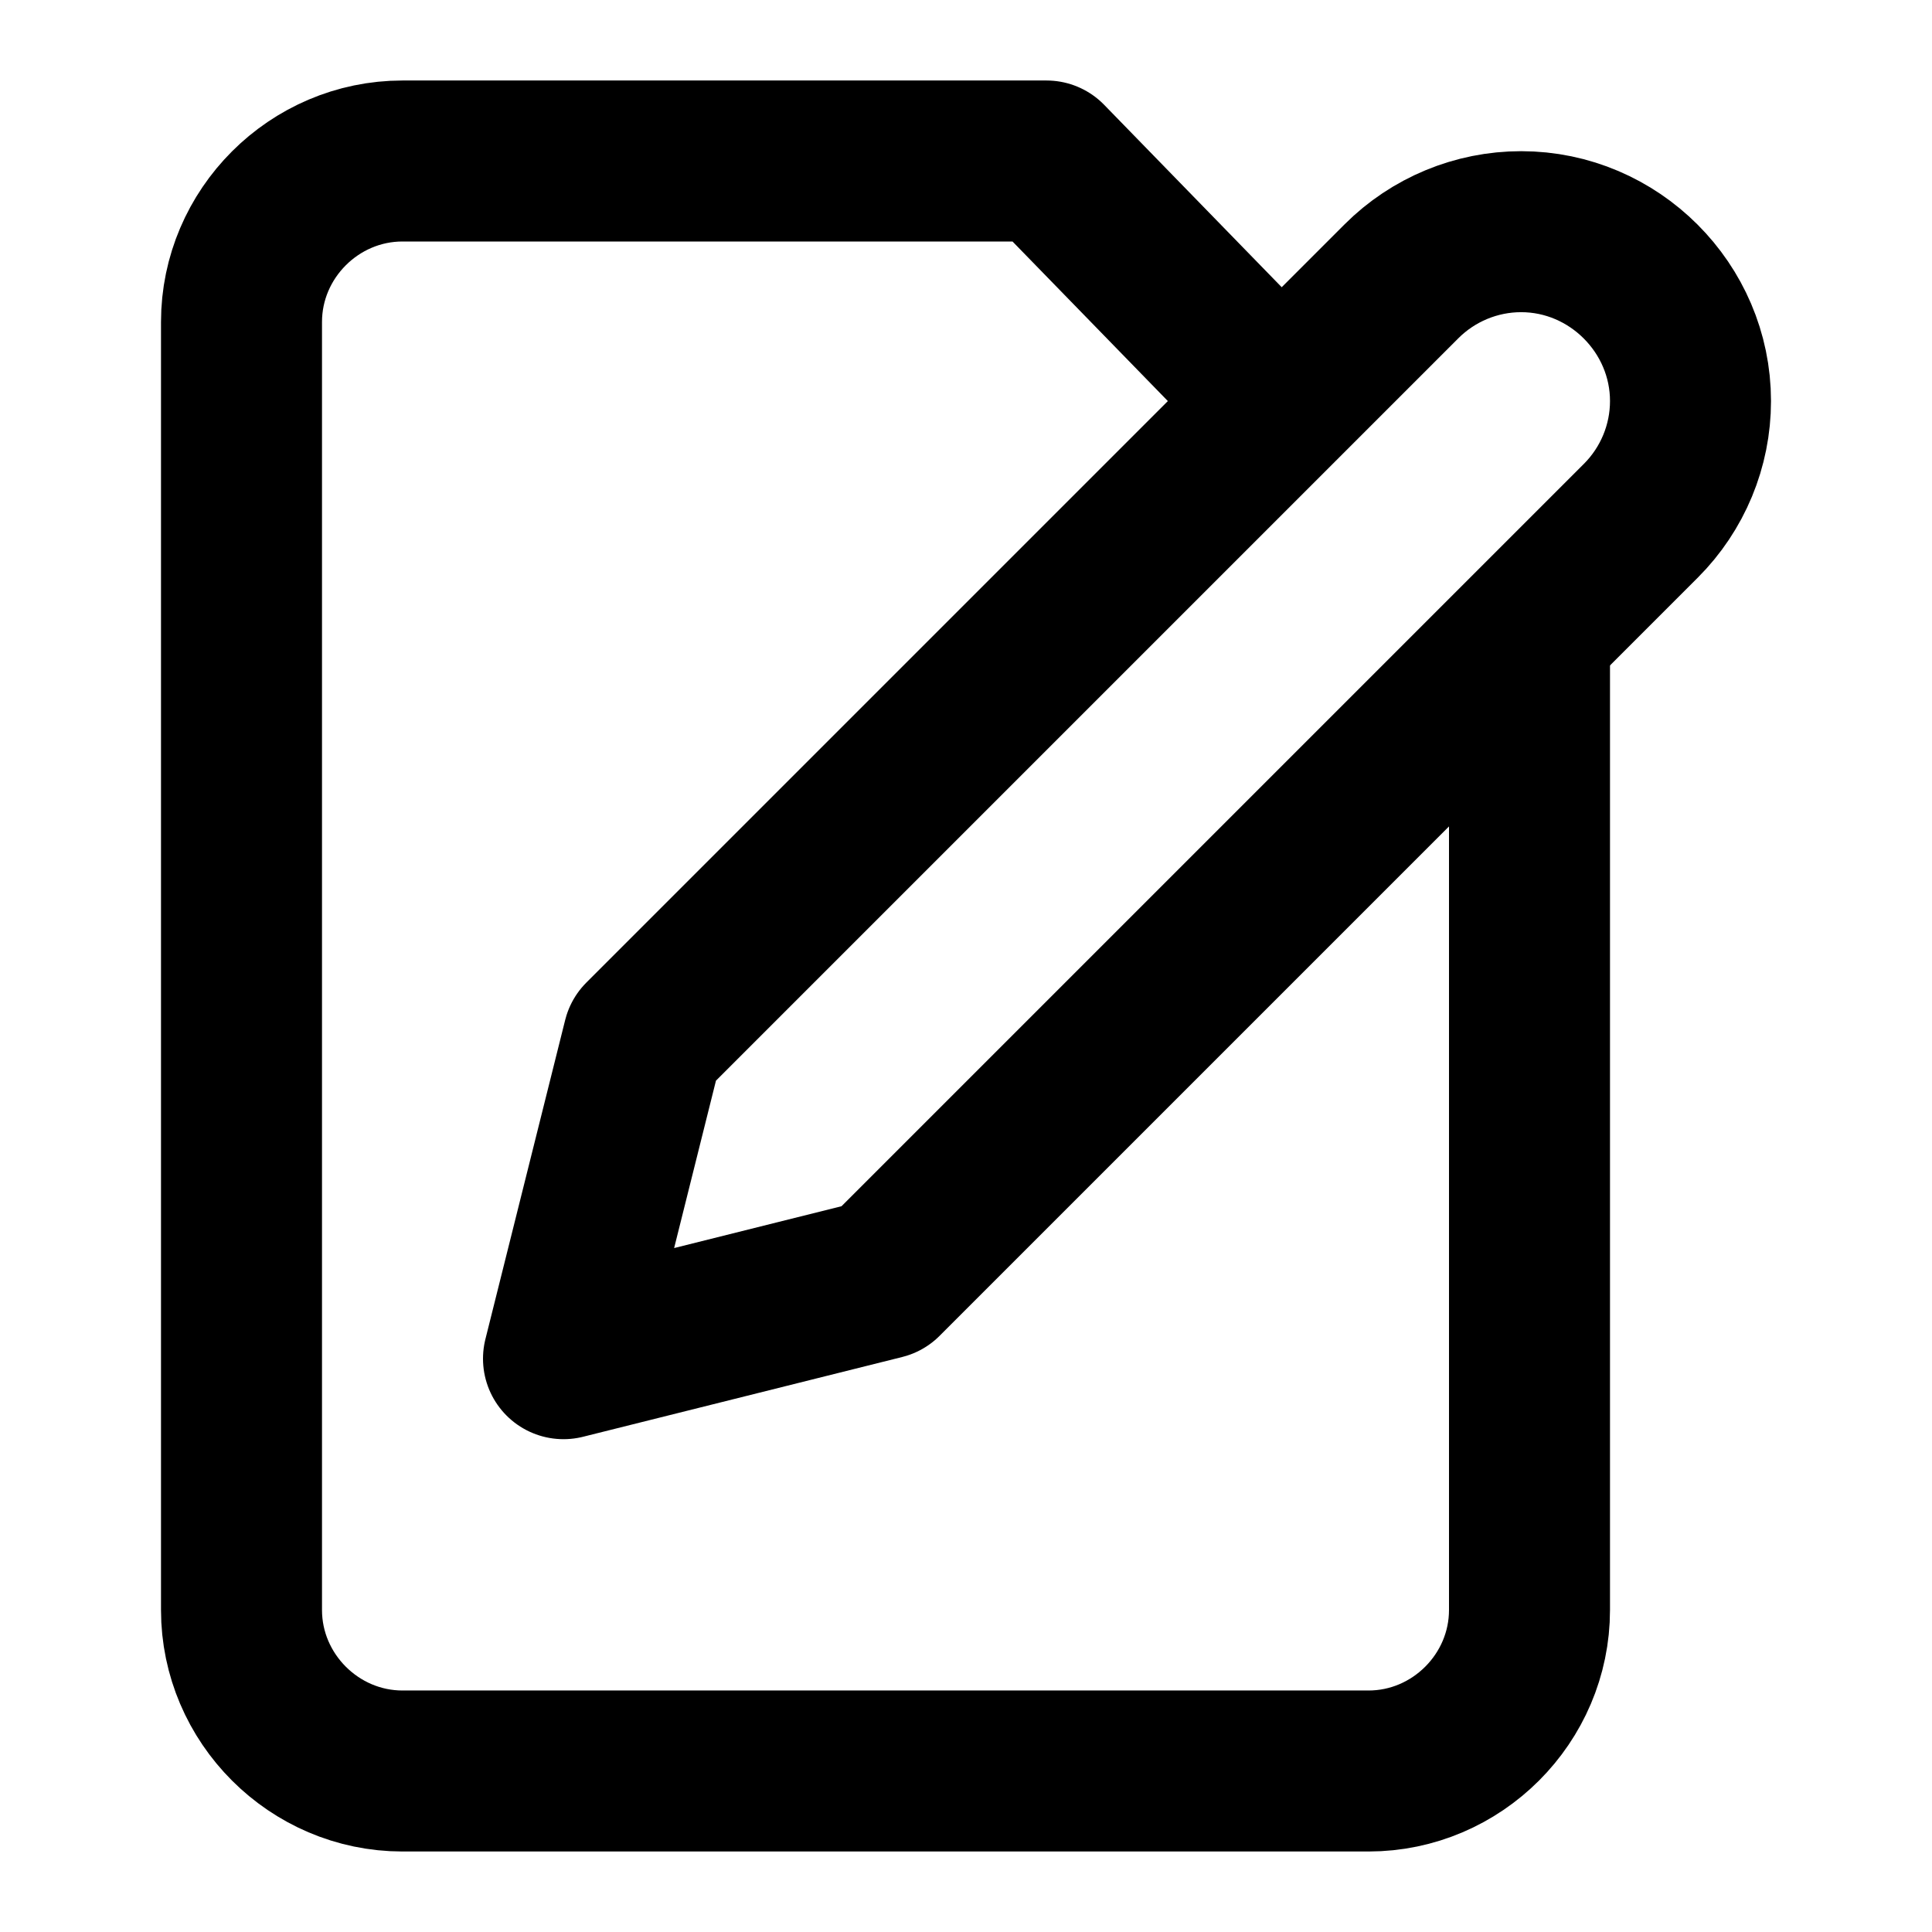 <svg viewBox="0 0 24 24" xmlns="http://www.w3.org/2000/svg" stroke-linecap="round" stroke-linejoin="round" stroke-width="2" stroke="currentColor" fill="none"><path d="M15.861 4.939L13 2H5c-1.097 0-2 .902-2 2v16c0 1.097.903 2 2 2h12c1.098 0 2-.903 2-2V8"/><path d="M17.409 3.495c.395-.395.93-.617 1.487-.617 1.154 0 2.104.95 2.104 2.104 0 .557-.222 1.092-.617 1.487l-9.418 9.418L7 16.878l.991-3.965 9.418-9.418z"/></svg>